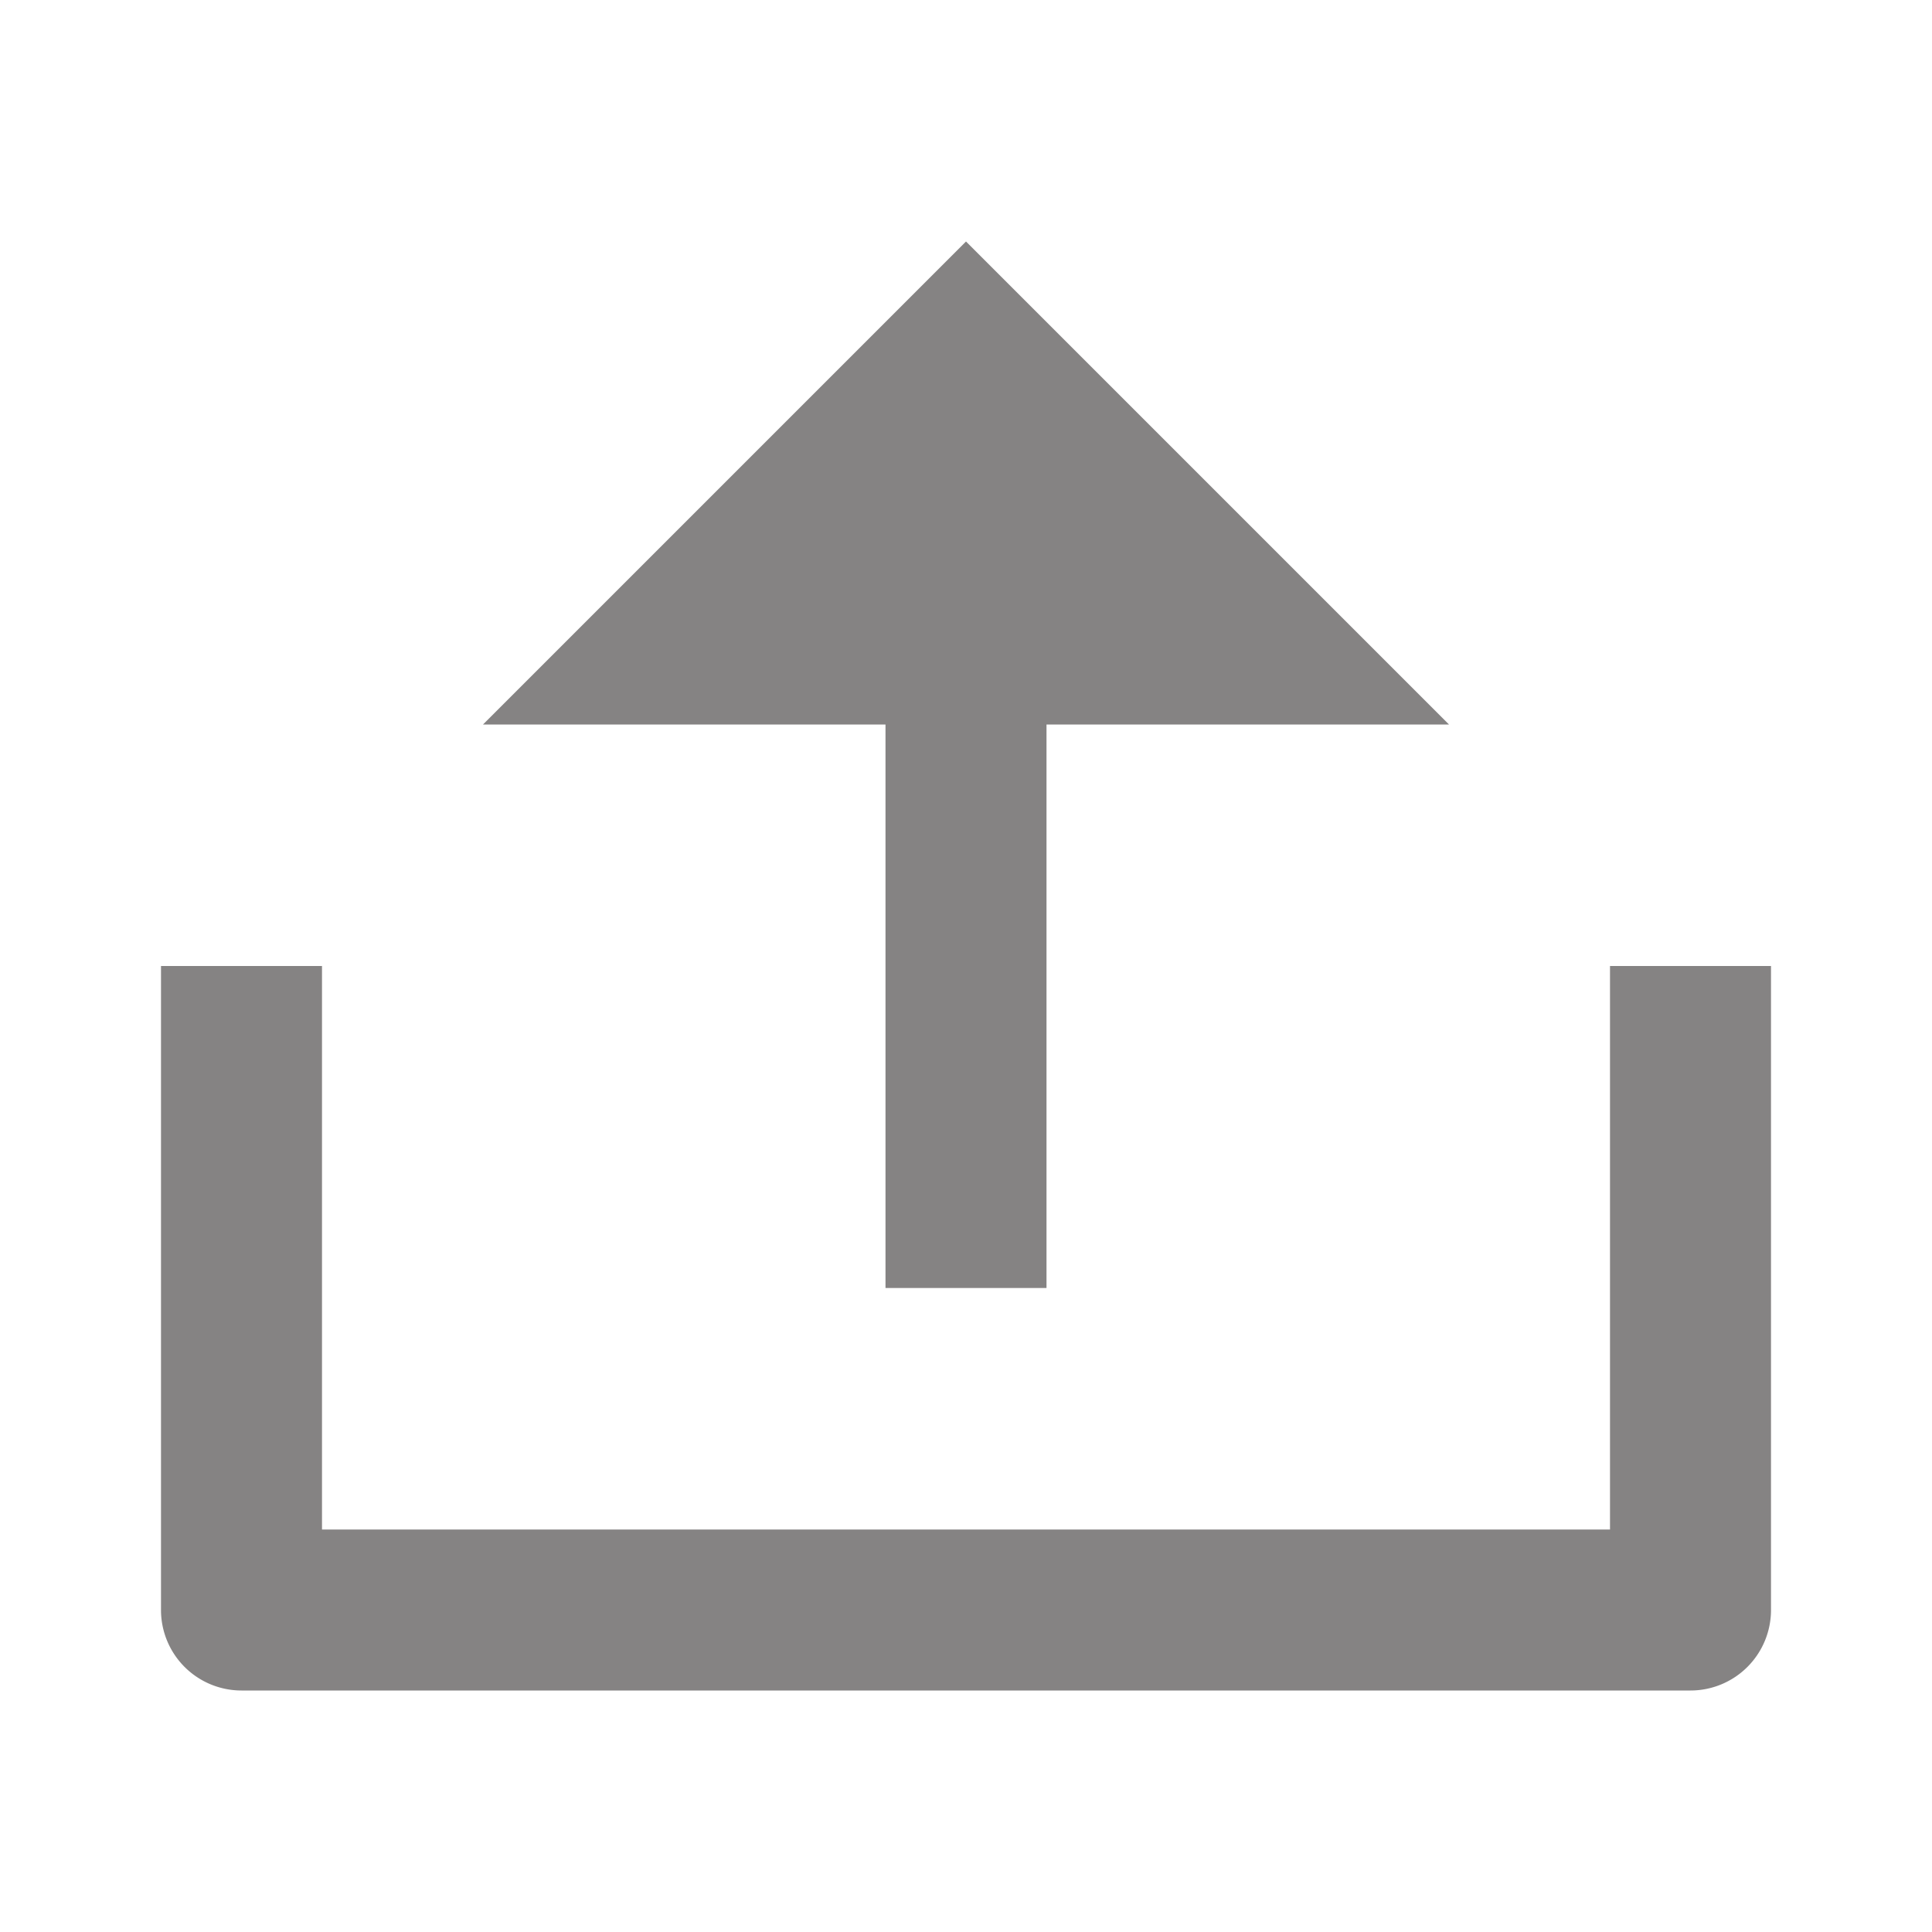<svg xmlns="http://www.w3.org/2000/svg" viewBox="0 0 24 24" width="24" height="24"><path fill="none" d="M0 0h24v24H0z"/><path d="M4 19h16v-7h2v8a1 1 0 0 1-1 1H3a1 1 0 0 1-1-1v-8h2v7zm9-10v7h-2V9H6l6-6 6 6h-5z" fill="rgba(133,131,131,1)"/></svg>